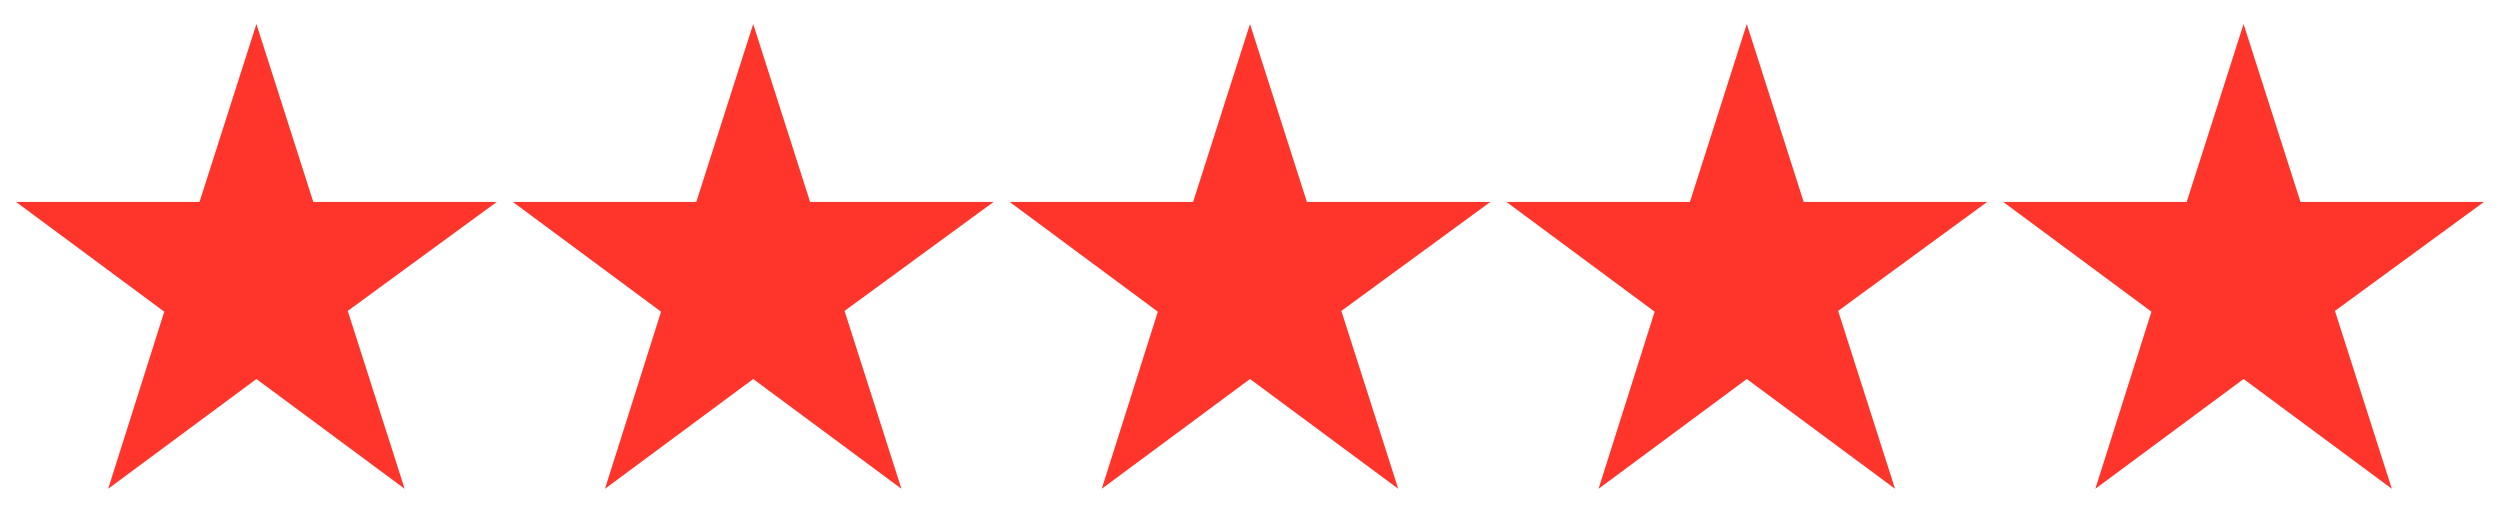 <svg width="78" height="16" viewBox="0 0 78 16" fill="none" xmlns="http://www.w3.org/2000/svg">
<path d="M15.5 6.3H9.775L8 0.75L6.225 6.3H0.5L5.125 9.725L3.375 15.25L8 11.825L12.625 15.25L10.85 9.7L15.5 6.3Z" fill="#FF352B"/>
<path d="M31 6.3H25.275L23.5 0.75L21.725 6.3H16L20.625 9.725L18.875 15.25L23.5 11.825L28.125 15.25L26.35 9.7L31 6.3Z" fill="#FF352B"/>
<path d="M46.5 6.3H40.775L39 0.75L37.225 6.3H31.5L36.125 9.725L34.375 15.25L39 11.825L43.625 15.25L41.85 9.7L46.5 6.3Z" fill="#FF352B"/>
<path d="M62 6.3H56.275L54.5 0.75L52.725 6.3H47L51.625 9.725L49.875 15.25L54.5 11.825L59.125 15.25L57.35 9.7L62 6.3Z" fill="#FF352B"/>
<path d="M77.5 6.3H71.775L70 0.75L68.225 6.3H62.5L67.125 9.725L65.375 15.25L70 11.825L74.625 15.25L72.85 9.7L77.5 6.3Z" fill="#FF352B"/>
</svg>

